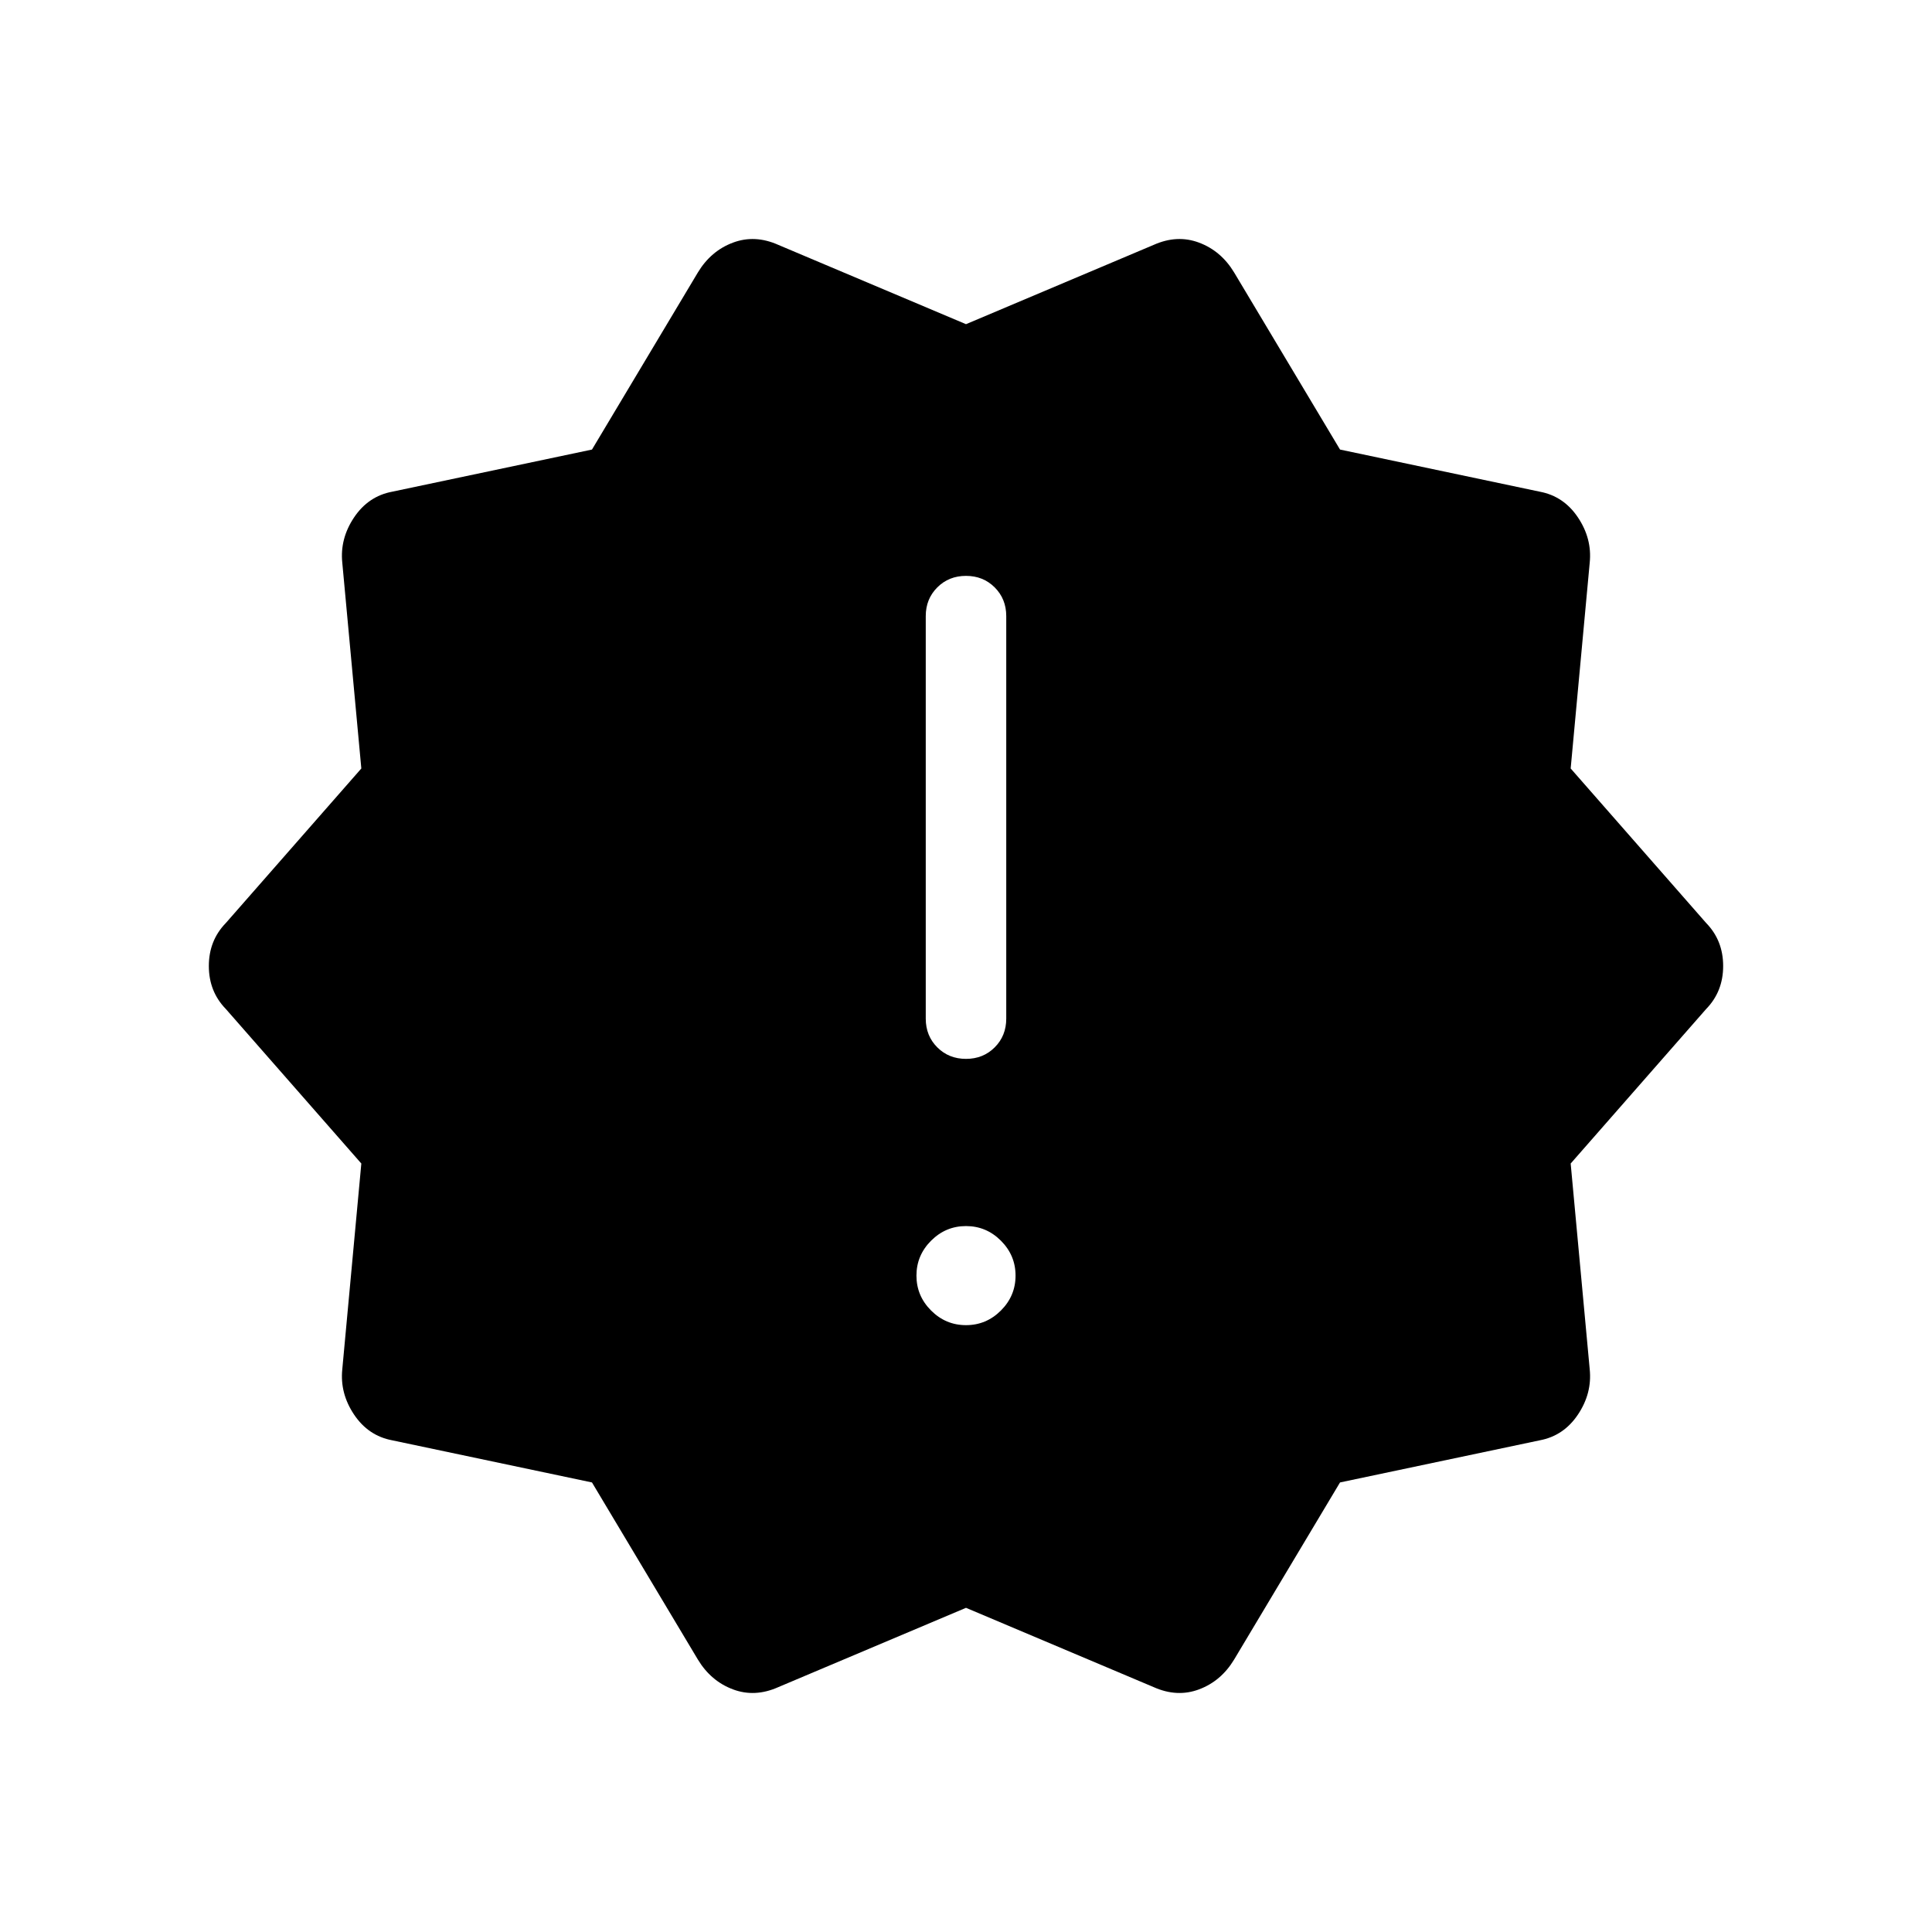 <svg xmlns="http://www.w3.org/2000/svg" height="24" viewBox="0 -960 960 960" width="24"><path d="m346.77-135.38-52.62-88-99.23-20.93q-11.92-2.23-19-12.81-7.07-10.57-5.84-22.5l9.46-102.23-67.31-76.77q-8.46-8.69-8.46-21.38t8.46-21.38l67.31-76.77-9.46-102.23q-1.23-11.93 5.84-22.5 7.08-10.58 19-12.81l99.23-20.93 52.62-88q6.46-10.69 17.38-14.8 10.93-4.12 22.62 1.11L480-798.92l93.23-39.39q11.69-5.23 22.62-1.11 10.92 4.11 17.38 14.8l52.62 88 99.23 20.93q11.92 2.23 19 12.81 7.07 10.57 5.84 22.5l-9.46 102.23 67.31 76.77q8.46 8.69 8.46 21.38t-8.46 21.38l-67.31 76.77 9.46 102.23q1.23 11.93-5.84 22.5-7.08 10.58-19 12.81l-99.23 20.93-52.62 88q-6.46 10.69-17.38 14.8-10.93 4.12-22.62-1.11L480-161.08l-93.23 39.39q-11.69 5.23-22.62 1.11-10.92-4.11-17.38-14.8ZM480-301.54q10.08 0 17.35-7.27 7.27-7.27 7.27-17.34 0-10.08-7.27-17.35-7.27-7.27-17.35-7.27-10.08 0-17.35 7.27-7.27 7.27-7.27 17.35 0 10.07 7.27 17.34t17.35 7.27Zm0-132.31q8.54 0 14.27-5.73t5.73-14.27v-200q0-8.53-5.73-14.27-5.73-5.73-14.27-5.73t-14.27 5.73q-5.73 5.74-5.73 14.27v200q0 8.54 5.73 14.27t14.27 5.73Z"/></svg>